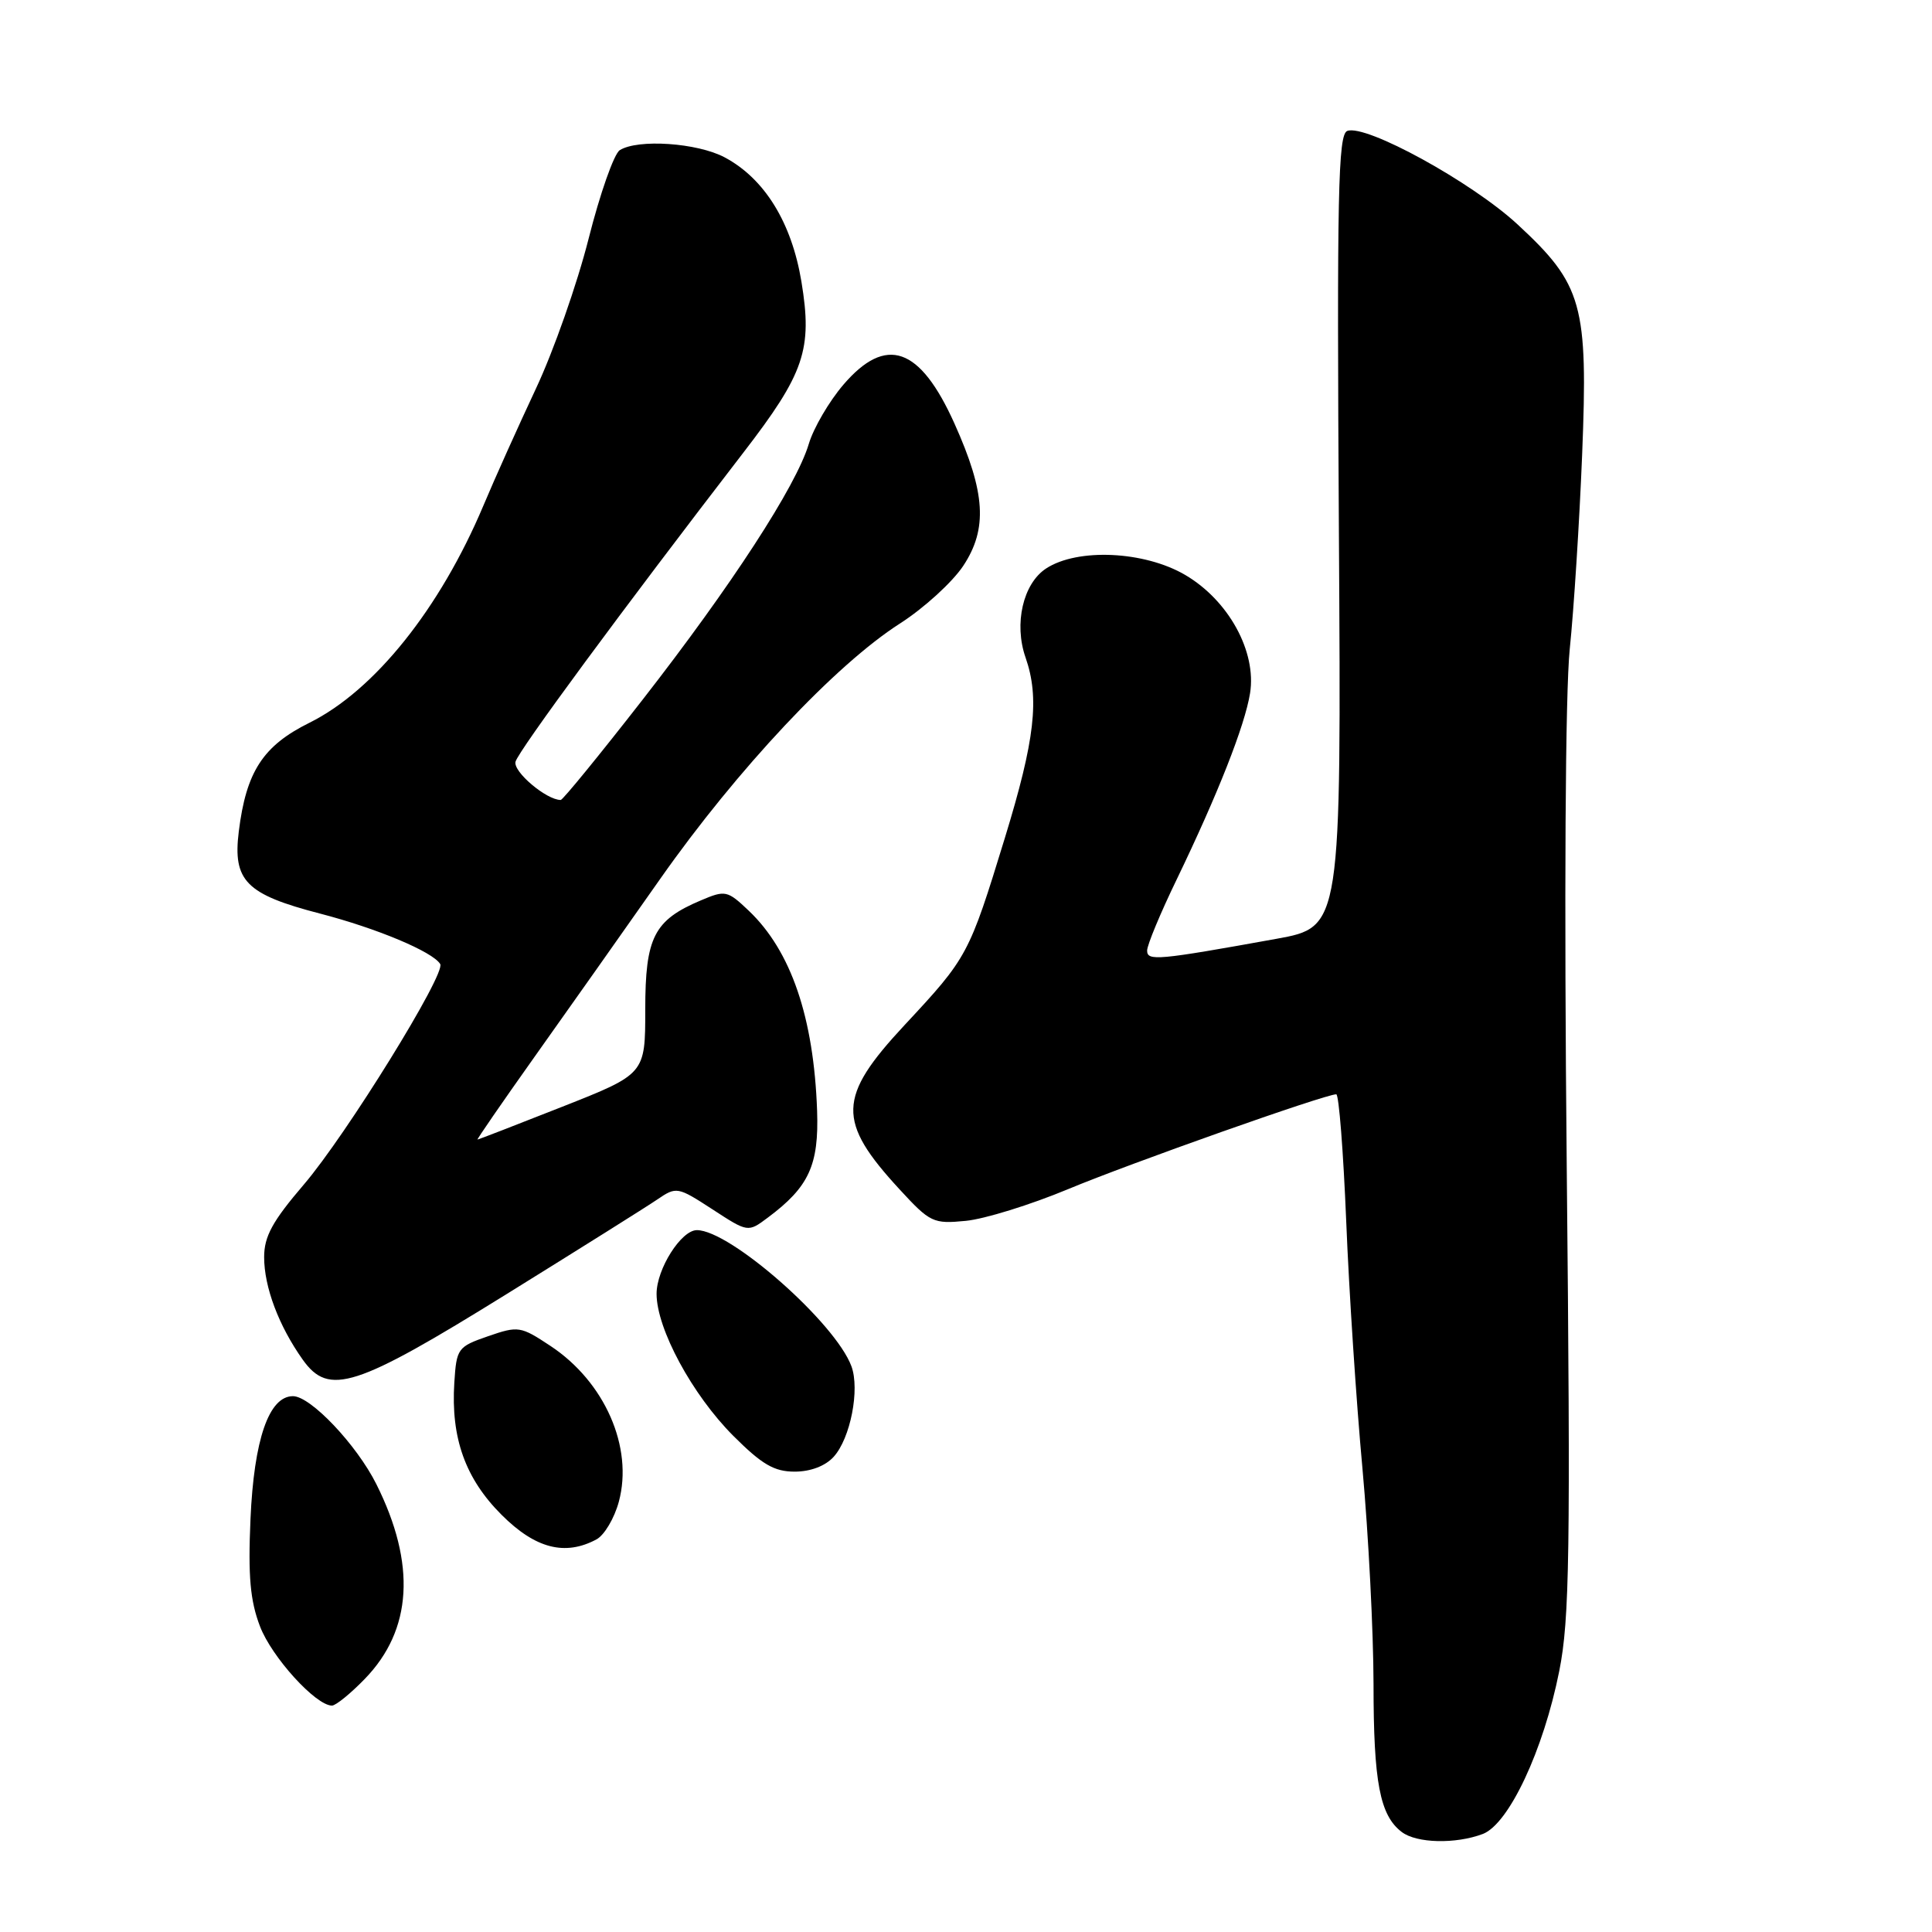 <?xml version="1.0" encoding="UTF-8" standalone="no"?>
<!DOCTYPE svg PUBLIC "-//W3C//DTD SVG 1.1//EN" "http://www.w3.org/Graphics/SVG/1.1/DTD/svg11.dtd" >
<svg xmlns="http://www.w3.org/2000/svg" xmlns:xlink="http://www.w3.org/1999/xlink" version="1.1" viewBox="0 0 256 256">
 <g >
 <path fill="currentColor"
d=" M 196.48 243.01 C 199.93 241.69 204.52 231.92 206.61 221.42 C 207.98 214.53 208.11 205.81 207.60 154.50 C 207.25 118.69 207.41 91.77 208.00 86.00 C 208.54 80.78 209.28 69.20 209.64 60.28 C 210.44 40.35 209.71 37.72 201.09 29.74 C 195.03 24.13 180.97 16.41 178.52 17.35 C 177.30 17.82 177.14 25.60 177.41 70.37 C 177.73 122.84 177.73 122.84 169.12 124.40 C 153.34 127.25 152.00 127.37 152.00 125.95 C 152.00 125.23 153.75 121.01 155.90 116.57 C 161.37 105.24 164.95 96.15 165.64 91.85 C 166.52 86.34 162.79 79.55 157.04 76.18 C 151.63 73.01 142.78 72.60 138.61 75.33 C 135.56 77.33 134.33 82.65 135.89 87.12 C 137.77 92.51 137.14 98.02 133.15 111.03 C 128.39 126.55 128.23 126.85 119.84 135.85 C 110.96 145.39 110.87 148.56 119.20 157.60 C 123.25 162.00 123.66 162.19 127.97 161.77 C 130.46 161.53 136.55 159.64 141.50 157.58 C 149.80 154.12 175.58 145.00 177.06 145.00 C 177.41 145.00 178.00 152.57 178.38 161.81 C 178.75 171.06 179.72 185.80 180.53 194.56 C 181.33 203.33 181.99 216.21 182.00 223.18 C 182.00 236.17 182.84 240.55 185.74 242.75 C 187.71 244.25 192.88 244.37 196.48 243.01 Z  M 48.33 222.47 C 54.64 215.98 55.16 207.24 49.87 196.66 C 47.26 191.44 41.16 185.00 38.82 185.00 C 35.63 185.00 33.65 190.74 33.19 201.30 C 32.86 208.86 33.15 212.10 34.45 215.50 C 36.00 219.57 41.84 226.00 43.99 226.00 C 44.49 226.00 46.45 224.41 48.33 222.47 Z  M 79.03 203.98 C 80.08 203.42 81.41 201.17 82.00 198.98 C 83.94 191.78 80.14 183.11 72.95 178.35 C 68.98 175.72 68.68 175.67 64.66 177.06 C 60.65 178.45 60.49 178.67 60.20 183.20 C 59.73 190.53 61.65 195.92 66.47 200.73 C 70.93 205.19 74.87 206.21 79.03 203.98 Z  M 110.47 193.03 C 112.69 190.58 113.95 184.11 112.82 181.04 C 110.69 175.27 96.75 163.00 92.34 163.00 C 90.26 163.00 87.00 168.15 87.00 171.44 C 87.00 176.06 91.72 184.80 97.16 190.25 C 100.96 194.05 102.58 195.00 105.30 195.00 C 107.40 195.00 109.37 194.25 110.47 193.03 Z  M 67.15 171.46 C 76.69 165.54 85.67 159.91 87.09 158.94 C 89.63 157.21 89.78 157.24 94.40 160.24 C 99.11 163.31 99.11 163.31 101.74 161.34 C 107.19 157.28 108.52 154.39 108.27 147.17 C 107.83 134.82 104.82 126.00 99.22 120.68 C 96.38 117.98 96.11 117.93 92.88 119.30 C 86.65 121.93 85.50 124.19 85.50 133.77 C 85.50 142.31 85.50 142.31 74.50 146.65 C 68.45 149.04 63.40 150.99 63.27 151.00 C 63.15 151.00 66.52 146.11 70.77 140.12 C 75.02 134.14 82.55 123.48 87.50 116.43 C 97.66 101.97 110.70 88.08 119.26 82.61 C 122.43 80.58 126.20 77.14 127.64 74.97 C 130.88 70.07 130.59 65.29 126.48 56.14 C 121.90 45.94 117.41 44.37 111.74 50.99 C 109.86 53.19 107.80 56.71 107.17 58.82 C 105.50 64.42 96.91 77.62 85.12 92.75 C 79.44 100.04 74.57 106.00 74.30 106.00 C 72.40 106.00 67.96 102.25 68.31 100.93 C 68.69 99.48 82.49 80.76 98.48 60.00 C 106.61 49.45 107.68 46.31 106.19 37.30 C 104.89 29.47 101.30 23.66 96.02 20.85 C 92.39 18.92 84.52 18.39 82.12 19.90 C 81.36 20.38 79.50 25.66 77.99 31.64 C 76.48 37.61 73.34 46.55 71.01 51.50 C 68.69 56.45 65.55 63.42 64.05 67.00 C 58.29 80.66 49.61 91.50 41.00 95.77 C 34.85 98.82 32.62 102.24 31.64 110.18 C 30.83 116.72 32.60 118.51 42.39 121.05 C 49.94 123.01 57.34 126.11 58.33 127.74 C 59.11 129.00 45.87 150.41 40.25 156.97 C 36.10 161.82 35.00 163.83 35.00 166.58 C 35.00 170.55 36.95 175.71 40.12 180.17 C 43.58 185.03 47.09 183.90 67.15 171.46 Z "/>
</g>
</svg>